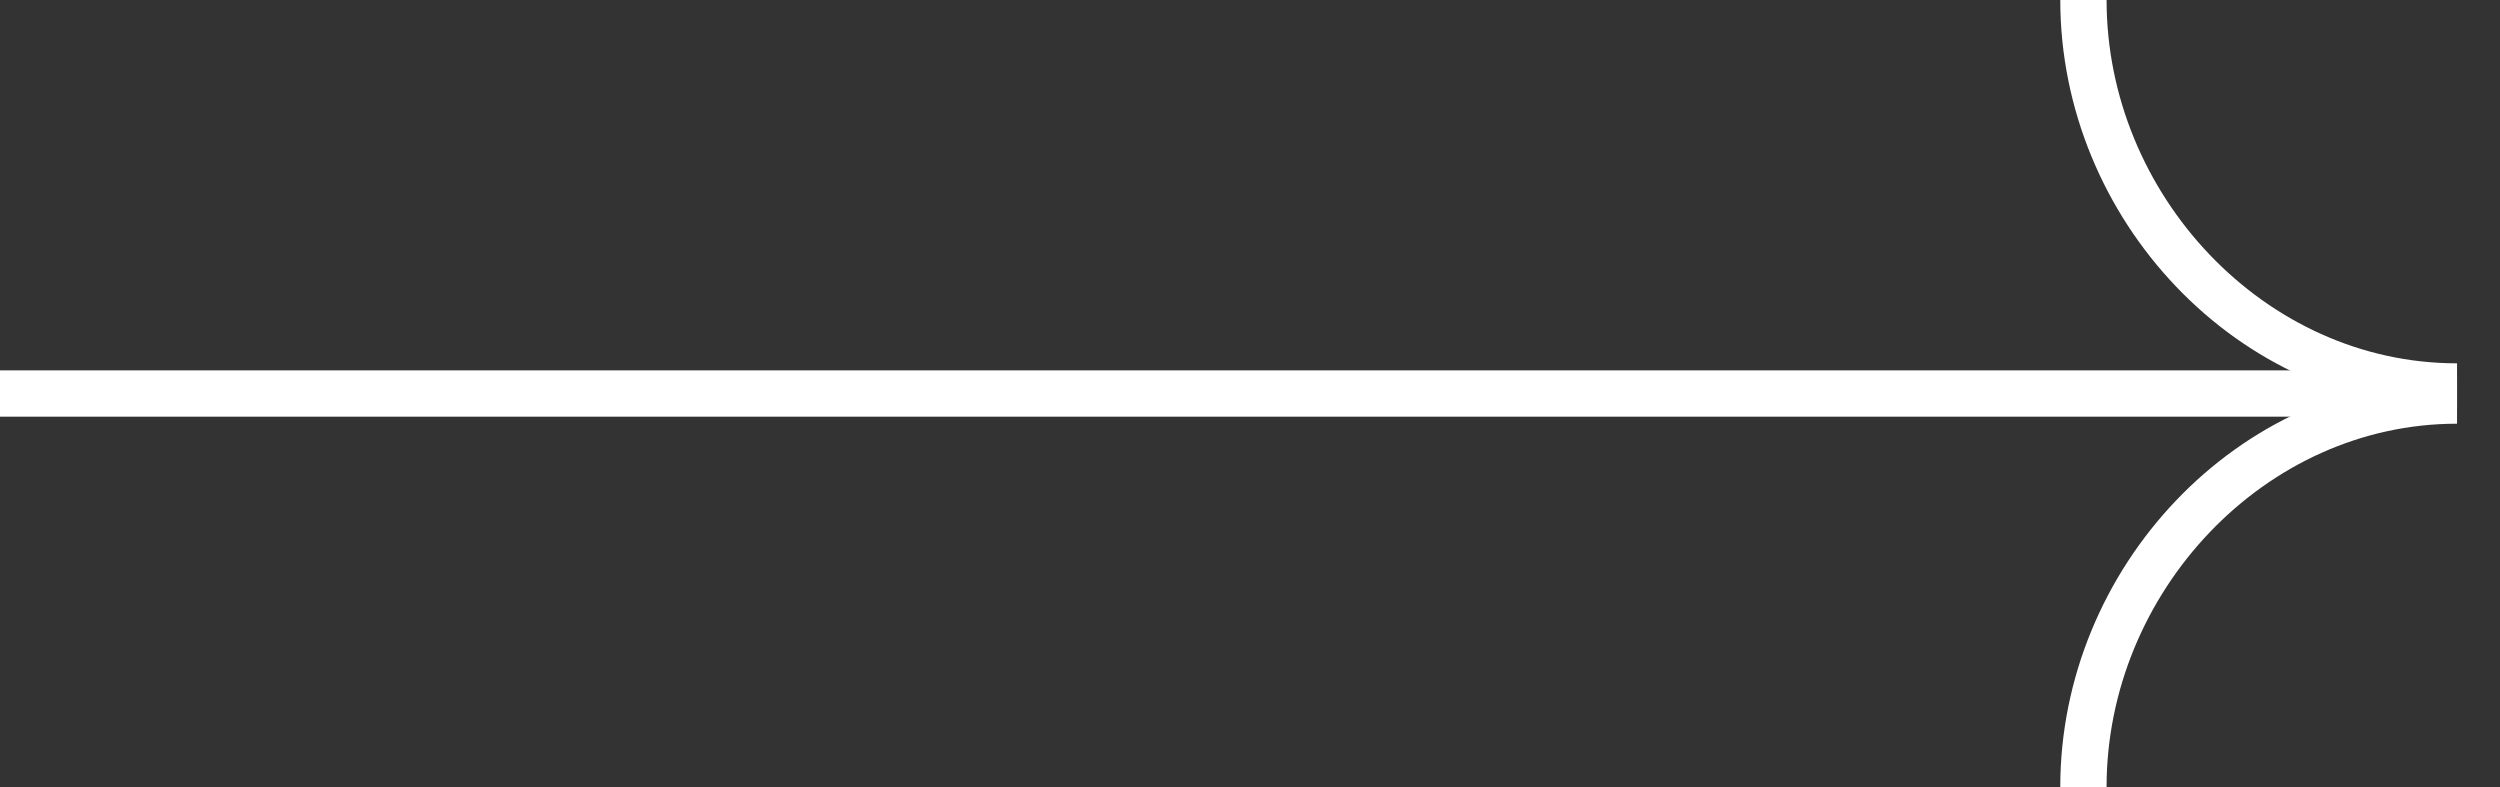<svg width="54" height="17" viewBox="0 0 54 17" fill="none" xmlns="http://www.w3.org/2000/svg">
<rect x="0" y="0" width="54" height="17" fill="#333333" stroke="none"/>
<path d="M45.002 17C45.002 12.543 48.615 8.652 53.072 8.652" stroke="white"/>
<path d="M45.002 -7.05477e-07C45.002 4.457 48.615 8.348 53.072 8.348" stroke="white"/>
<line x1="53" y1="8.5" x2="-1.25567e-10" y2="8.5" stroke="white"/>
</svg>
